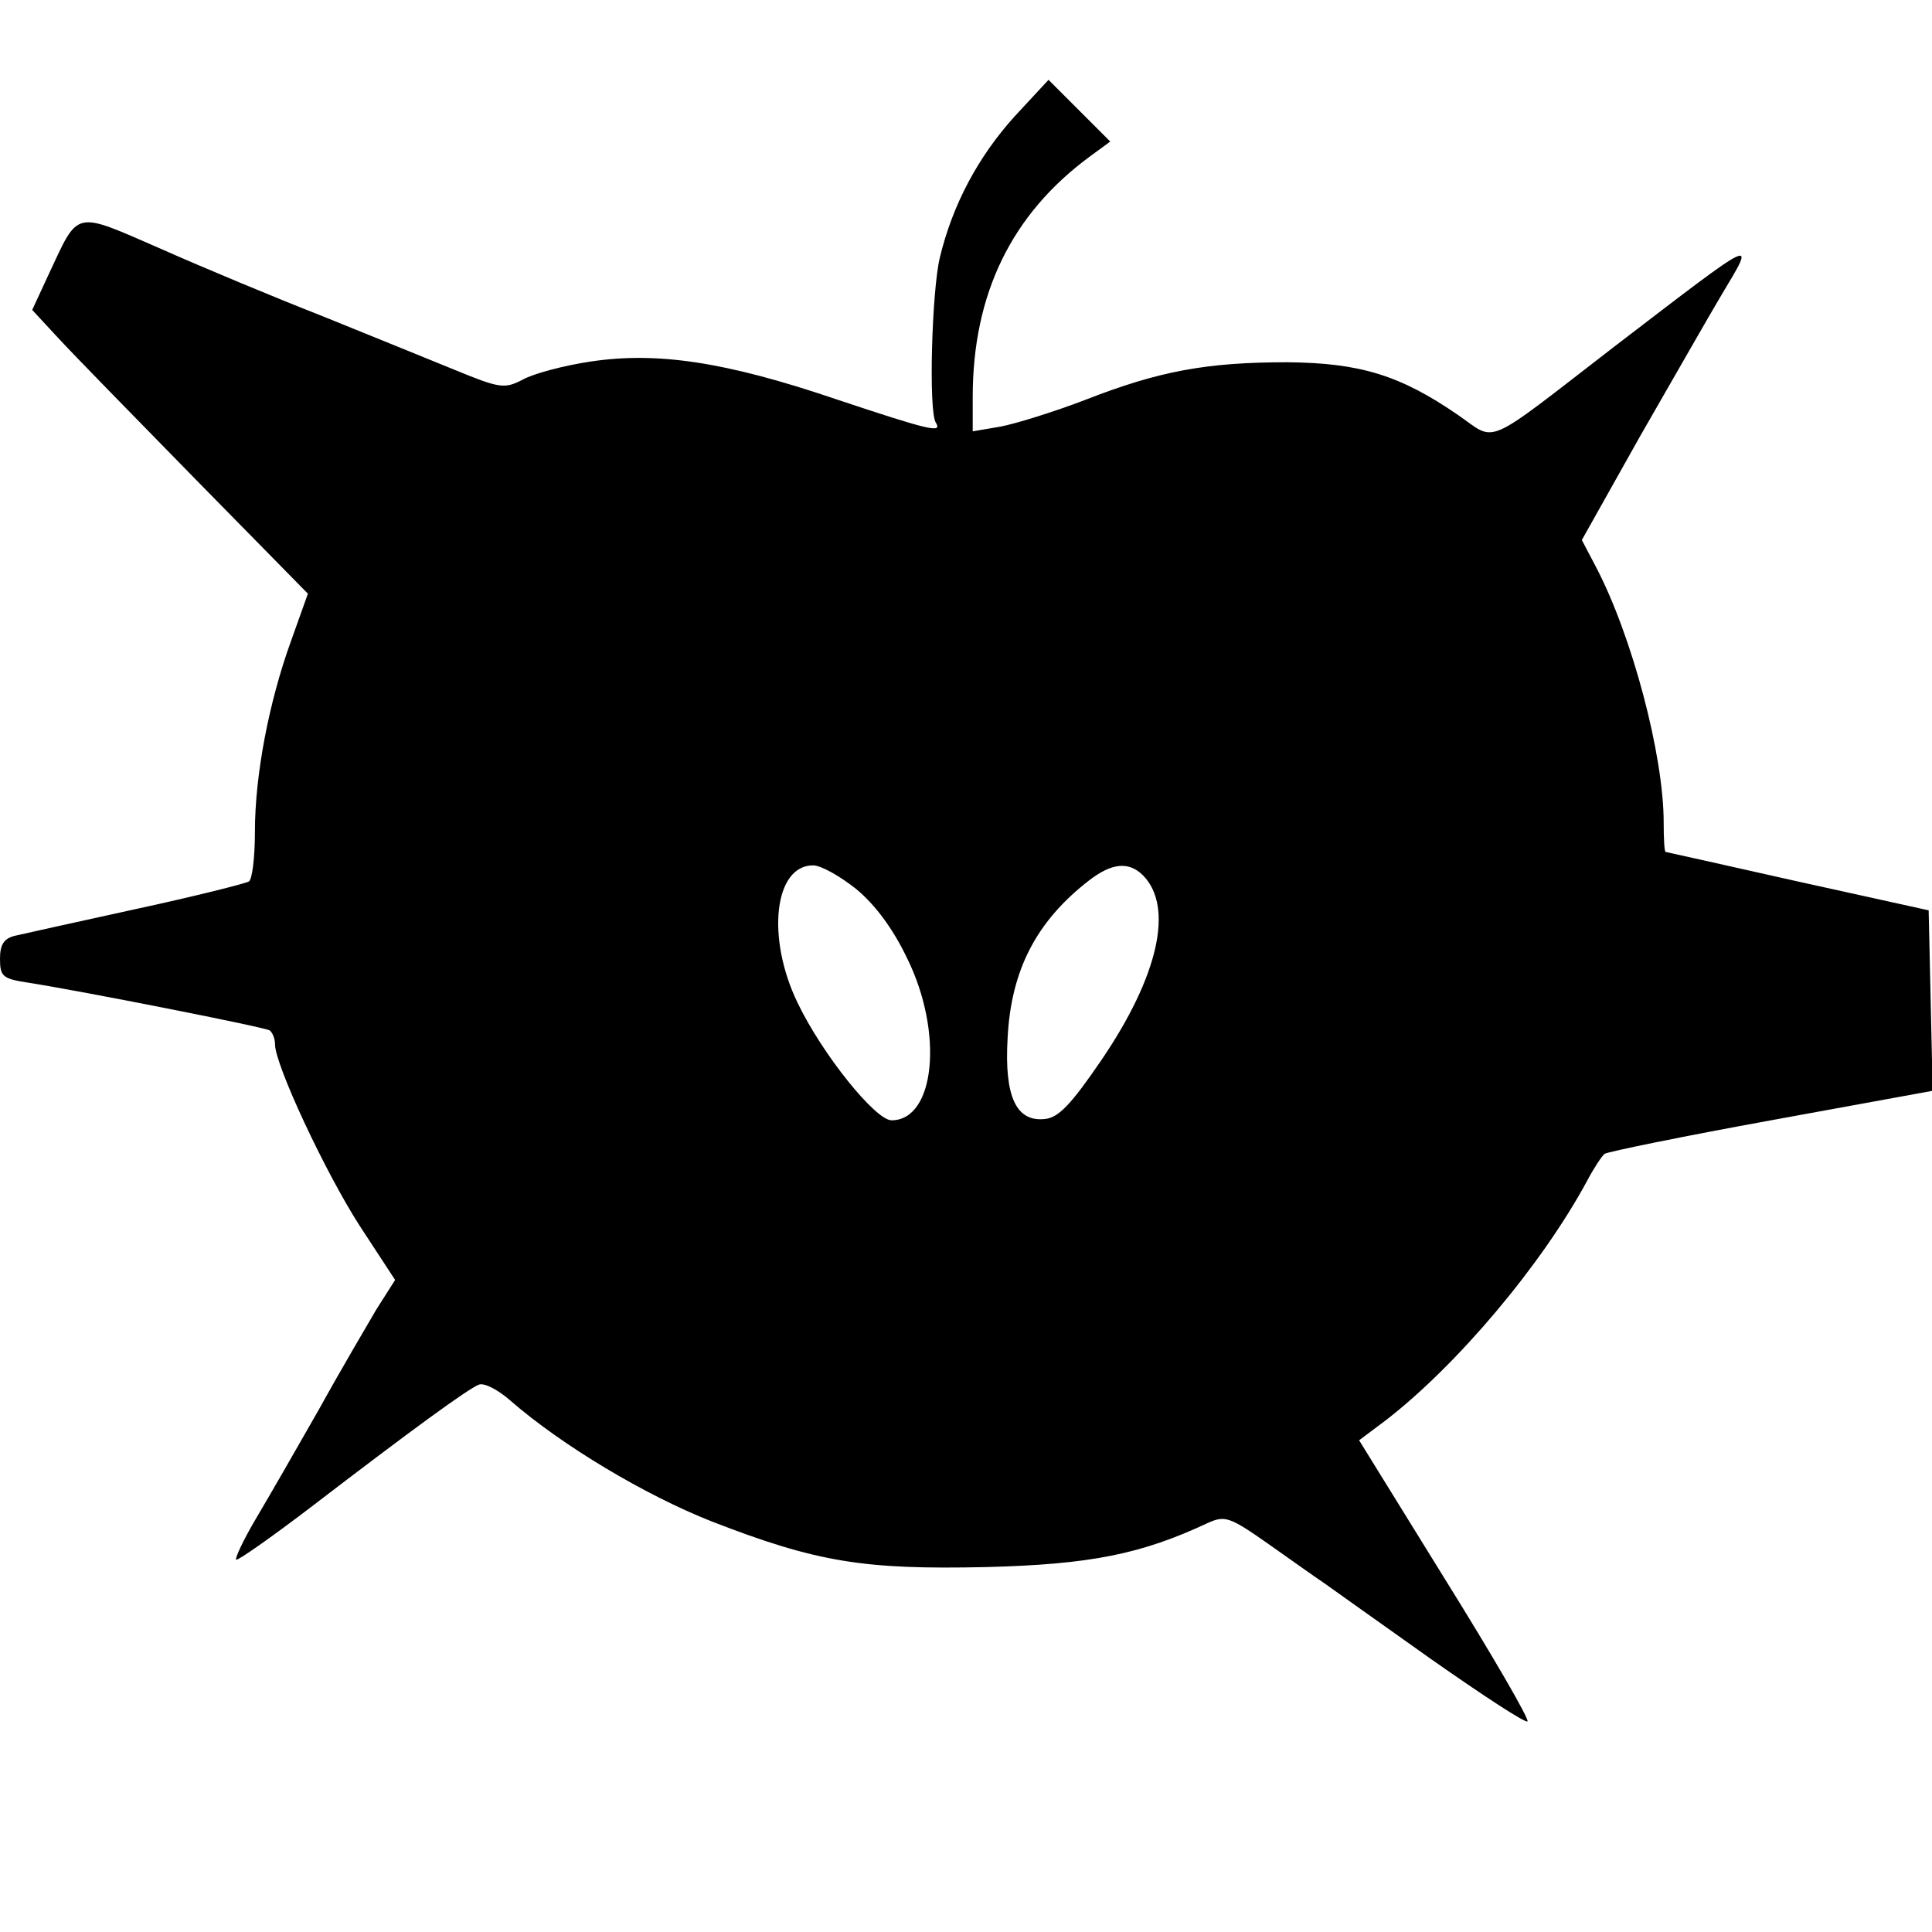 <?xml version="1.0" standalone="no"?>
<!DOCTYPE svg PUBLIC "-//W3C//DTD SVG 20010904//EN"
 "http://www.w3.org/TR/2001/REC-SVG-20010904/DTD/svg10.dtd">
<svg version="1.0" xmlns="http://www.w3.org/2000/svg"
 width="288pt" height="288pt" viewBox="0 0 288 288"
 preserveAspectRatio="xMidYMid meet">
<g transform="translate(0,288) scale(0.1,-0.1)"
fill="#000000" stroke="none">
<path d="M1512 2706 c-54 -60 -92 -131 -111 -210 -12 -50 -17 -229 -6 -246 10
-16 -8 -12 -149 35 -165 56 -267 71 -366 56 -40 -6 -85 -18 -101 -27 -27 -14
-34 -13 -102 15 -39 16 -128 52 -197 80 -69 27 -177 72 -240 100 -131 57 -122
59 -167 -37 l-25 -54 38 -41 c21 -23 114 -118 206 -212 l167 -170 -25 -70
c-33 -91 -54 -200 -54 -285 0 -38 -4 -71 -9 -74 -5 -3 -80 -22 -168 -41 -87
-19 -168 -37 -181 -40 -16 -4 -22 -13 -22 -34 0 -27 4 -30 43 -36 77 -12 351
-66 359 -71 4 -3 8 -12 8 -21 0 -30 74 -189 126 -270 l53 -81 -28 -44 c-14
-24 -53 -90 -85 -148 -33 -58 -75 -131 -94 -163 -19 -32 -32 -60 -30 -62 2 -2
52 33 111 78 150 115 235 177 251 183 8 3 29 -8 47 -24 77 -67 201 -141 300
-180 157 -61 227 -72 409 -68 155 4 231 19 331 66 25 11 32 9 89 -31 34 -24
72 -51 84 -59 11 -8 83 -59 159 -113 77 -54 141 -96 144 -93 3 3 -52 98 -123
212 l-128 207 40 30 c106 82 232 231 300 357 10 19 22 37 26 40 4 3 116 26
248 50 l241 44 -3 135 -3 134 -195 43 c-107 24 -196 44 -197 44 -2 0 -3 20 -3
44 0 100 -47 278 -101 381 l-21 40 87 155 c49 85 103 180 121 210 52 87 58 90
-160 -77 -197 -152 -174 -142 -232 -102 -87 60 -147 78 -255 79 -120 0 -191
-13 -301 -56 -47 -18 -105 -36 -127 -40 l-41 -7 0 51 c0 154 58 273 175 359
l30 22 -46 46 -46 46 -51 -55z m-236 -1151 c28 -23 55 -59 76 -103 55 -111 42
-242 -23 -242 -24 0 -103 98 -140 175 -47 97 -35 205 23 205 12 0 40 -16 64
-35z m428 20 c46 -47 23 -150 -62 -275 -45 -66 -64 -86 -84 -88 -43 -5 -61 33
-56 120 5 102 43 175 122 236 34 26 59 28 80 7z"/>
</g>
</svg>
